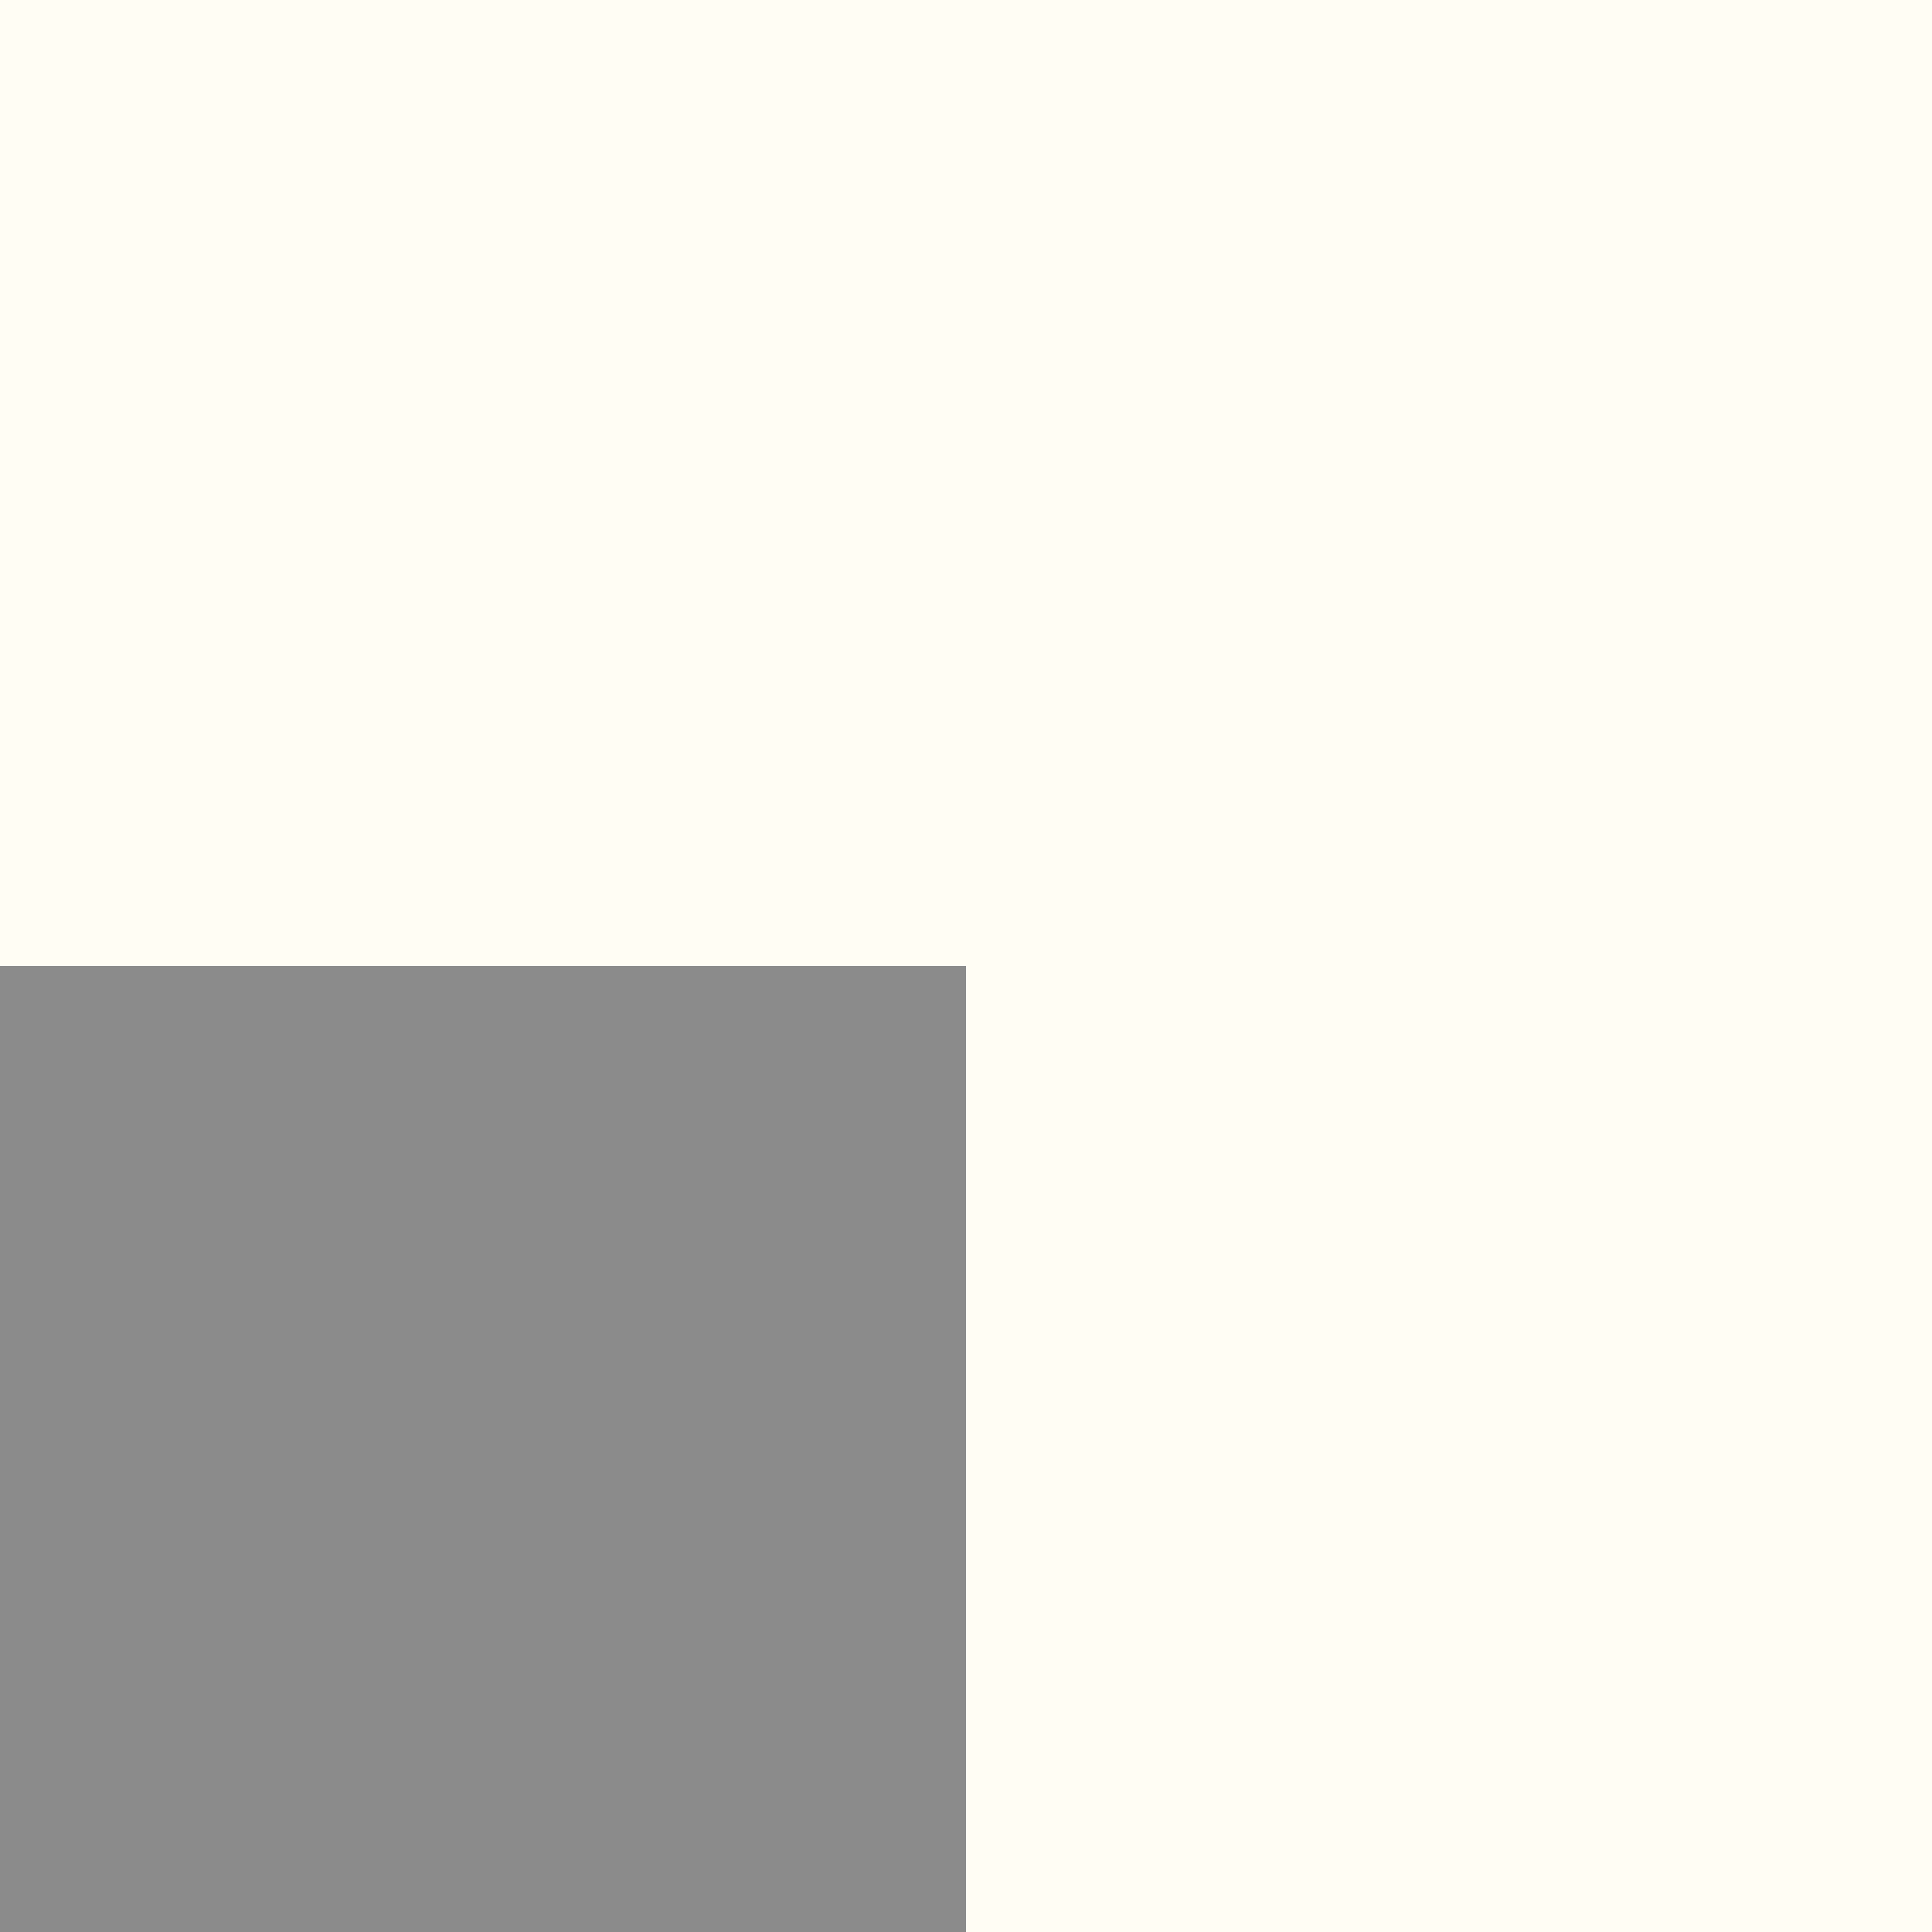 <svg width="8" height="8" viewBox="0 0 8 8" fill="none" xmlns="http://www.w3.org/2000/svg">
<rect x="0" y="0" width="8" height="8" fill="#333333" stroke="none"/>
<rect x="8" width="4" height="4" transform="rotate(90 8 0)" fill="#FFFDF4"/>
<rect x="8" y="4" width="4" height="4" transform="rotate(90 8 4)" fill="#FFFDF4"/>
<rect x="4" y="4" width="4" height="4" transform="rotate(90 4 4)" fill="#8B8B8B"/>
<rect x="4" width="4" height="4" transform="rotate(90 4 0)" fill="#FFFDF4"/>
</svg>
